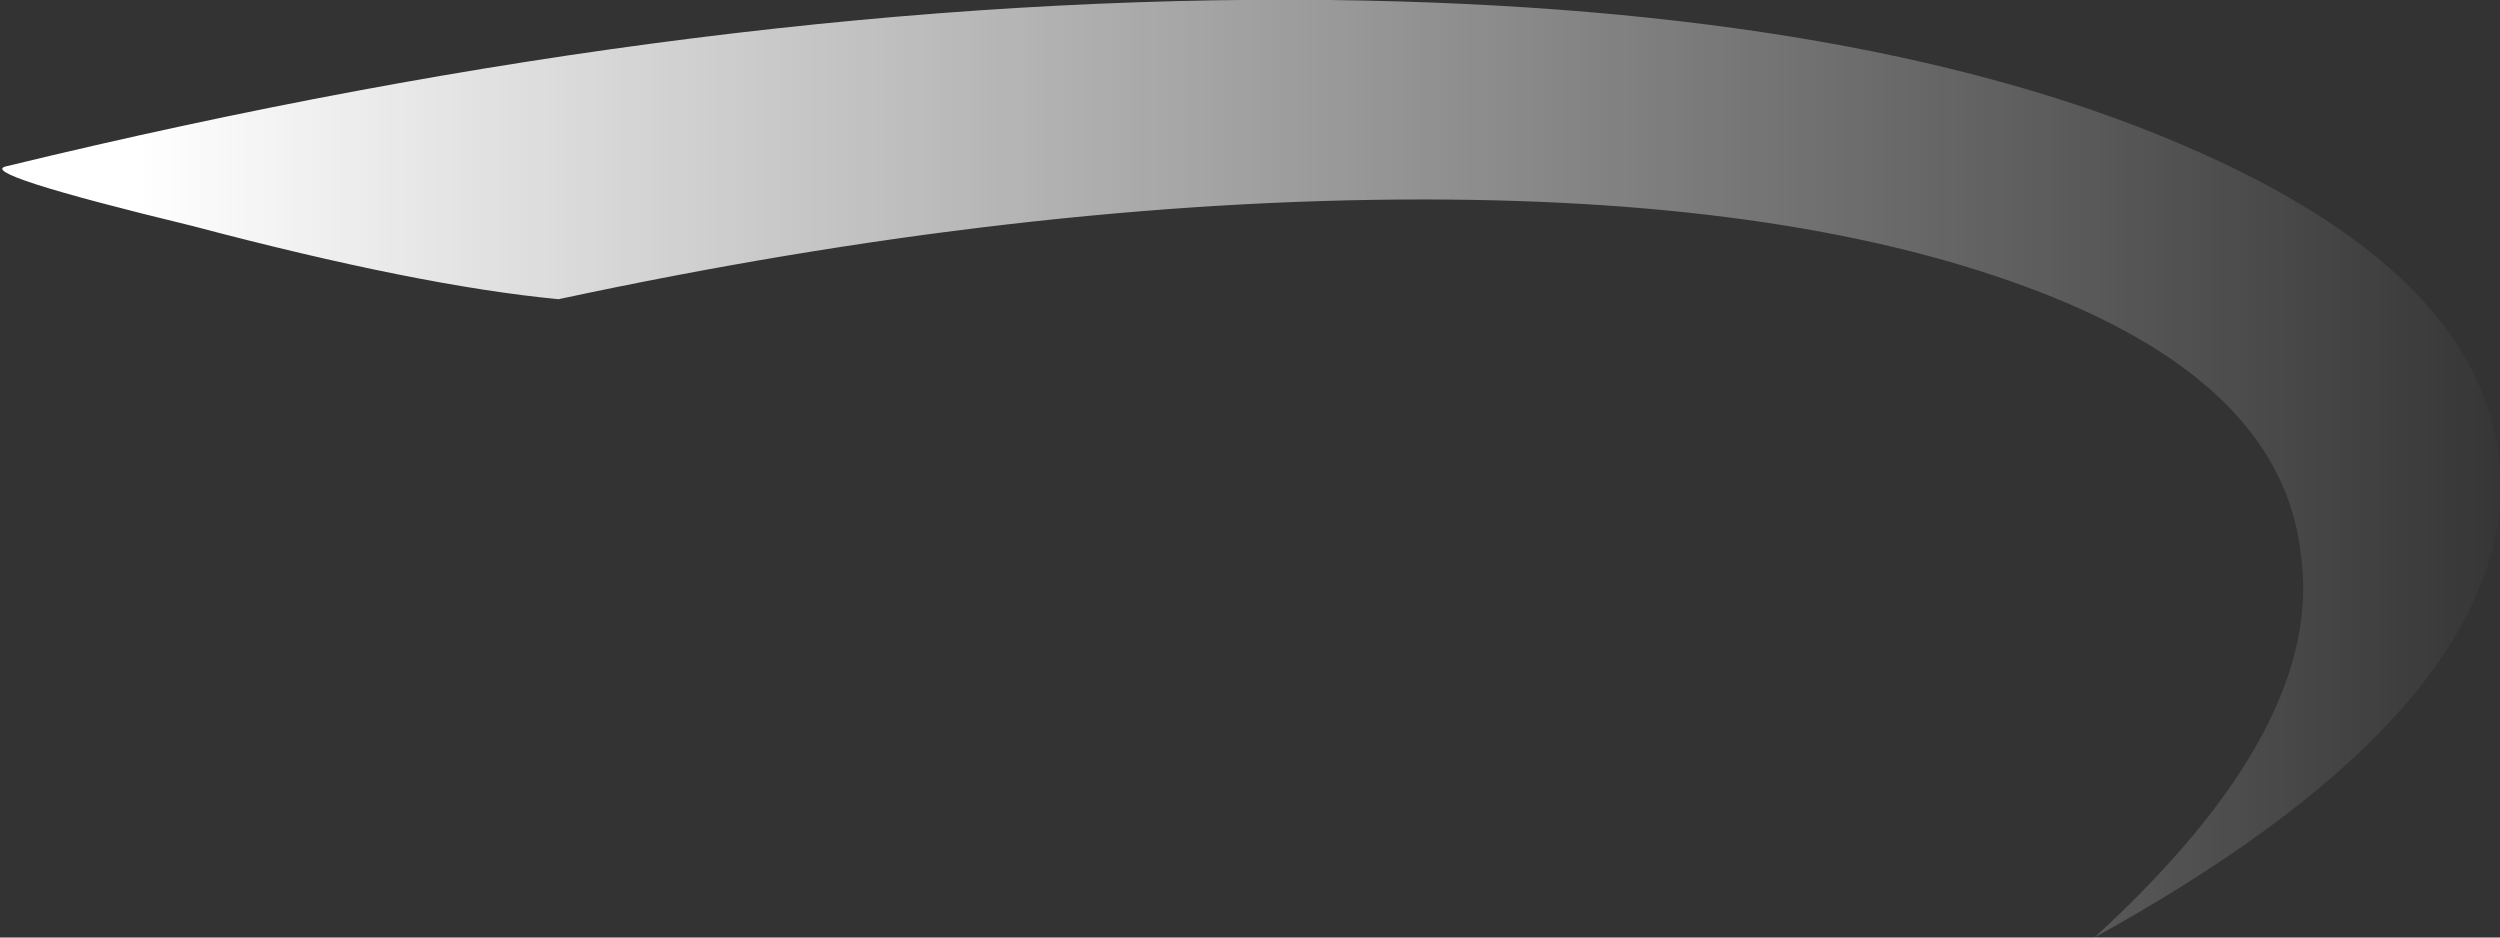 <?xml version="1.0" encoding="UTF-8" standalone="no"?>
<svg xmlns:ffdec="https://www.free-decompiler.com/flash" xmlns:xlink="http://www.w3.org/1999/xlink" ffdec:objectType="frame" height="49.35px" width="131.6px" xmlns="http://www.w3.org/2000/svg">
  <rect width="100%" height="100%" fill="#333333" stroke="none"/>
  <g transform="matrix(1.0, 0.0, 0.0, 1.0, 131.6, 24.85)">
    <use ffdec:characterId="638" height="7.05" transform="matrix(7.0, 0.0, 0.0, 7.0, -131.6, -24.85)" width="18.8" xlink:href="#shape0"/>
  </g>
  <defs>
    <g id="shape0" transform="matrix(1.0, 0.0, 0.0, 1.0, 18.8, 3.55)">
      <path d="M-17.35 -1.85 Q-19.0 -2.25 -18.75 -2.3 -13.4 -3.6 -8.8 -3.55 -4.7 -3.5 -2.25 -2.4 0.1 -1.35 0.0 0.25 -0.15 1.9 -3.05 3.5 -1.3 1.9 -1.5 0.6 -1.65 -0.65 -3.45 -1.35 -5.25 -2.05 -8.1 -2.05 -11.1 -2.05 -14.6 -1.3 -15.65 -1.4 -17.35 -1.85" fill="url(#gradient0)" fill-rule="evenodd" stroke="none"/>
    </g>
    <linearGradient gradientTransform="matrix(-0.011, 0.0, 0.0, -0.004, -8.75, 0.1)" gradientUnits="userSpaceOnUse" id="gradient0" spreadMethod="pad" x1="-819.2" x2="819.2">
      <stop offset="0.0" stop-color="#ffffff" stop-opacity="0.0"/>
      <stop offset="1.0" stop-color="#ffffff"/>
    </linearGradient>
  </defs>
</svg>

